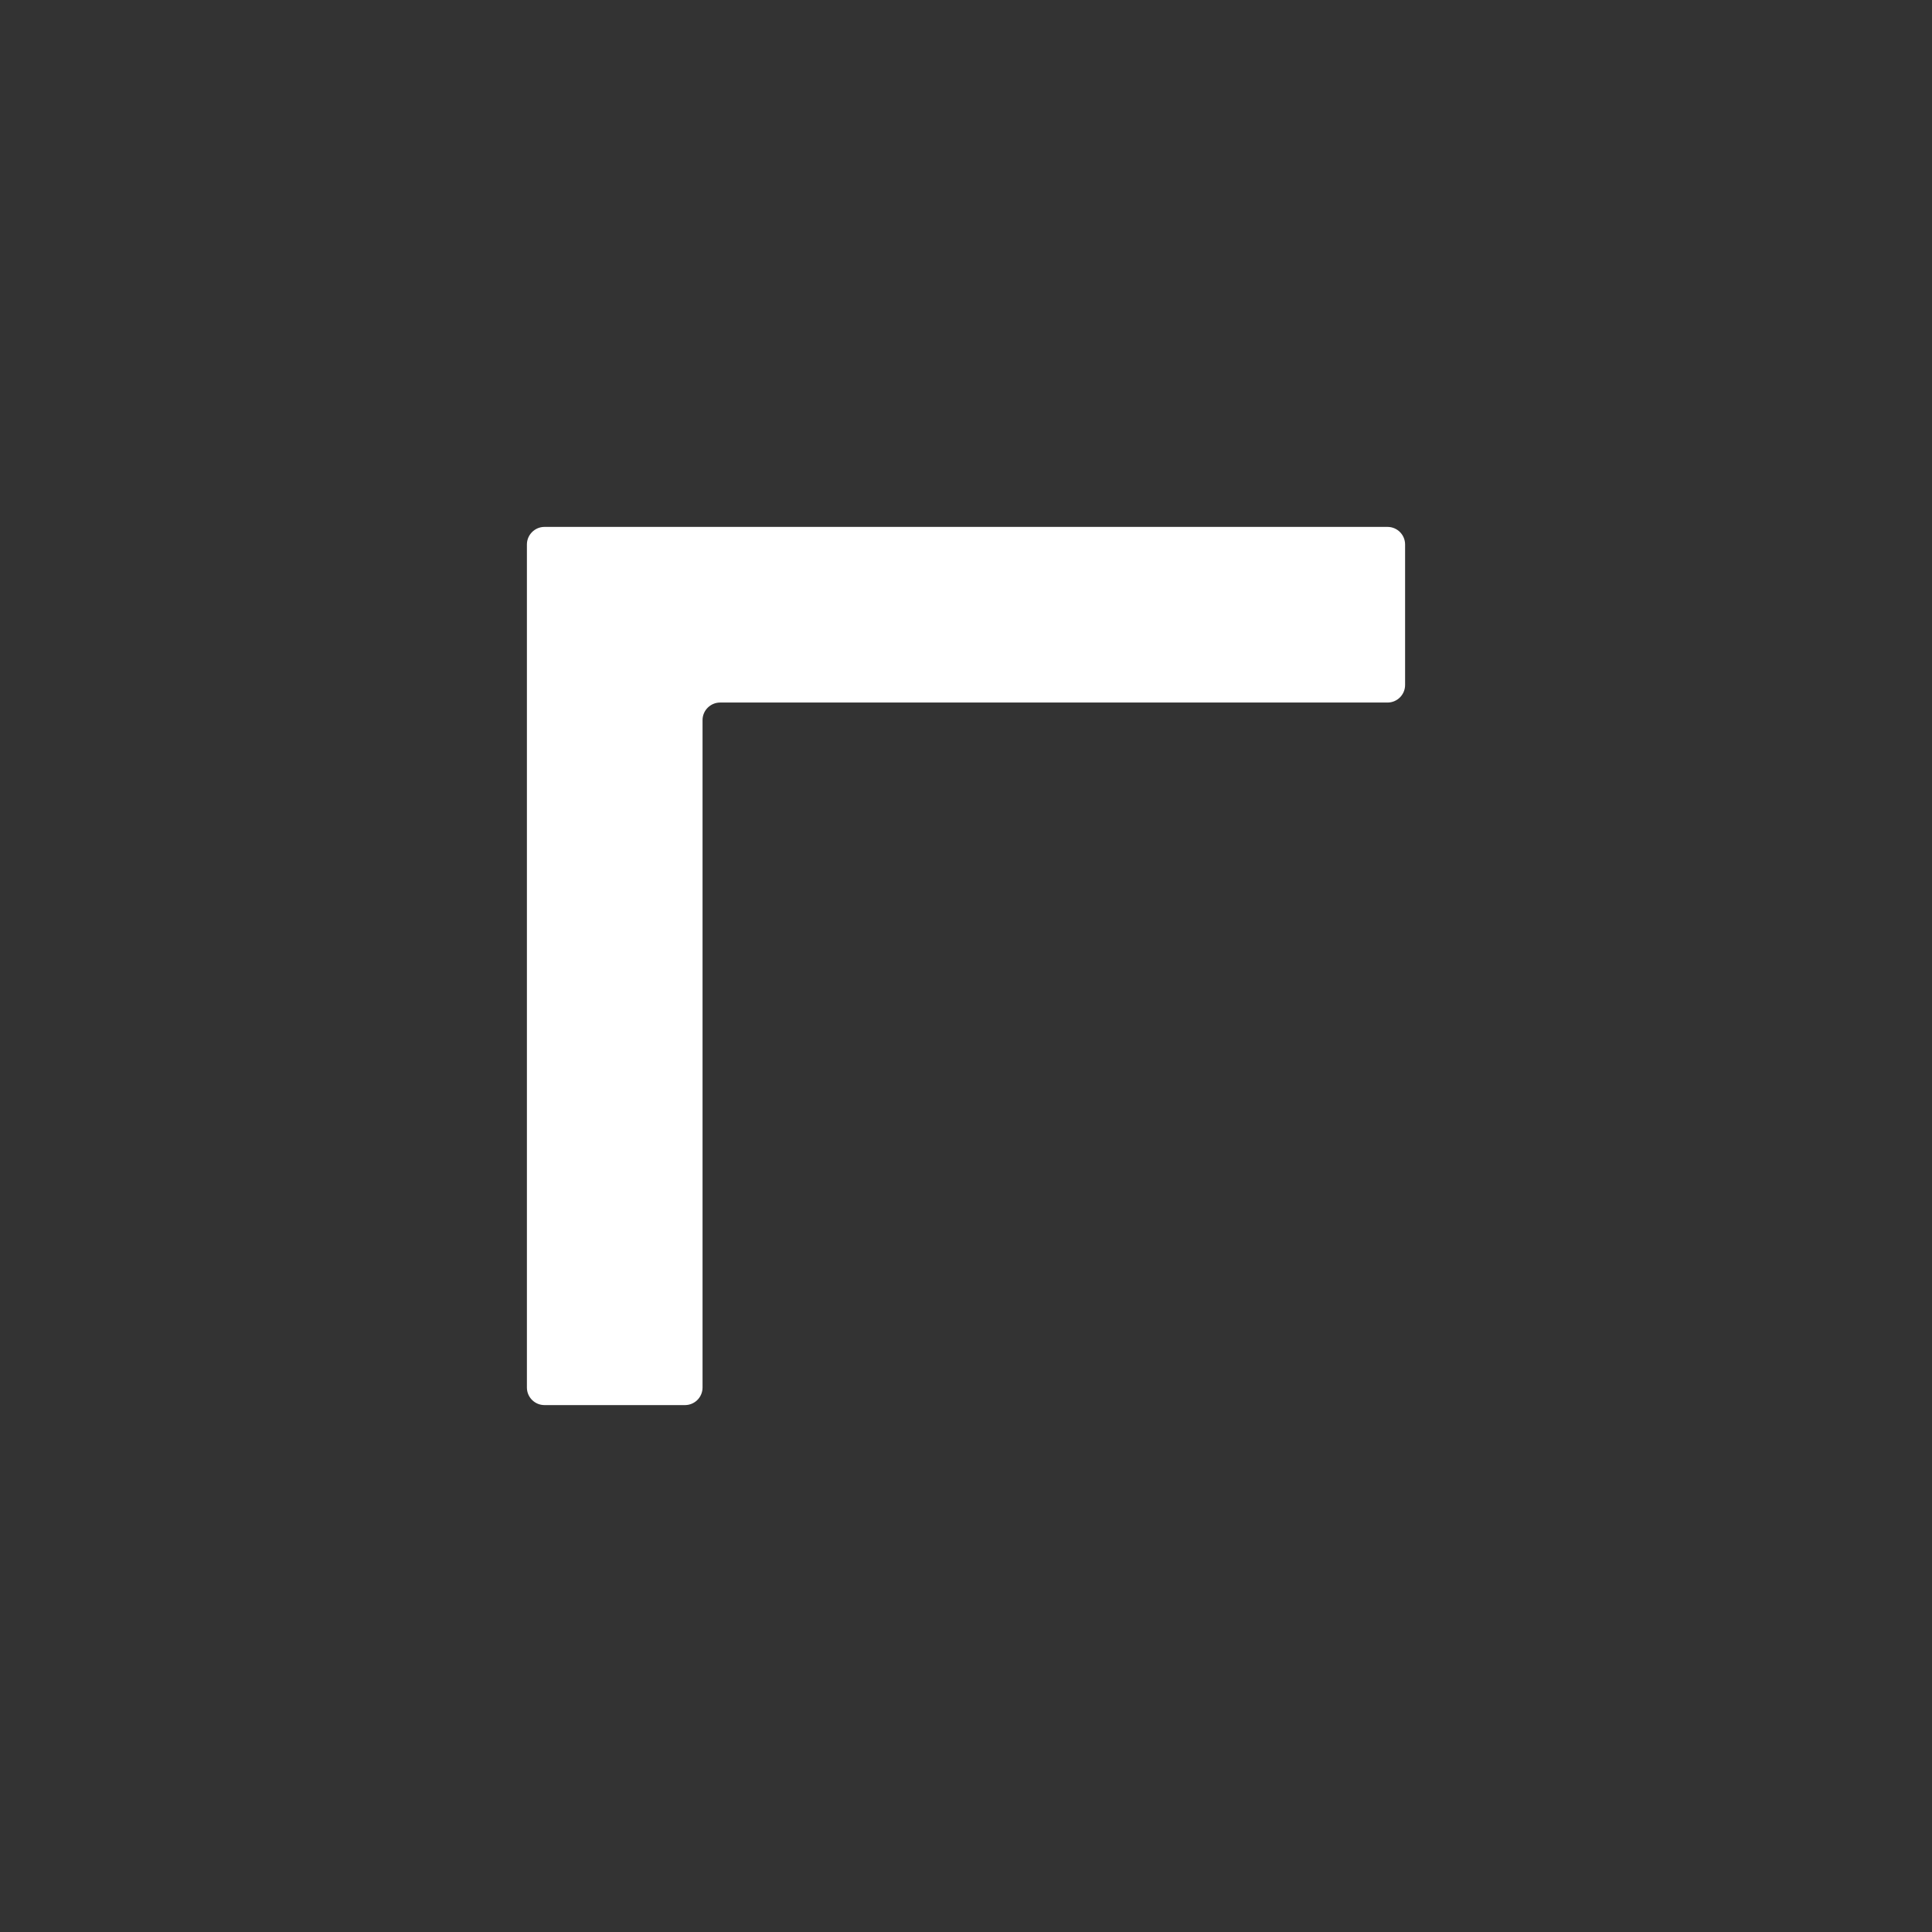 <svg width="22" height="22" viewBox="0 0 22 22" fill="none" xmlns="http://www.w3.org/2000/svg">
<rect x="0" y="0" width="22" height="22" fill="#333333" stroke="none"/>
<path d="M6.2 16C6.09 16 6 15.911 6 15.8V6.2C6 6.09 6.09 6 6.2 6H15.8C15.911 6 16 6.09 16 6.2V7.8C16 7.91 15.911 8 15.8 8H8.2C8.09 8 8 8.09 8 8.2V15.8C8 15.911 7.91 16 7.8 16H6.2Z" fill="white"/>
</svg>
